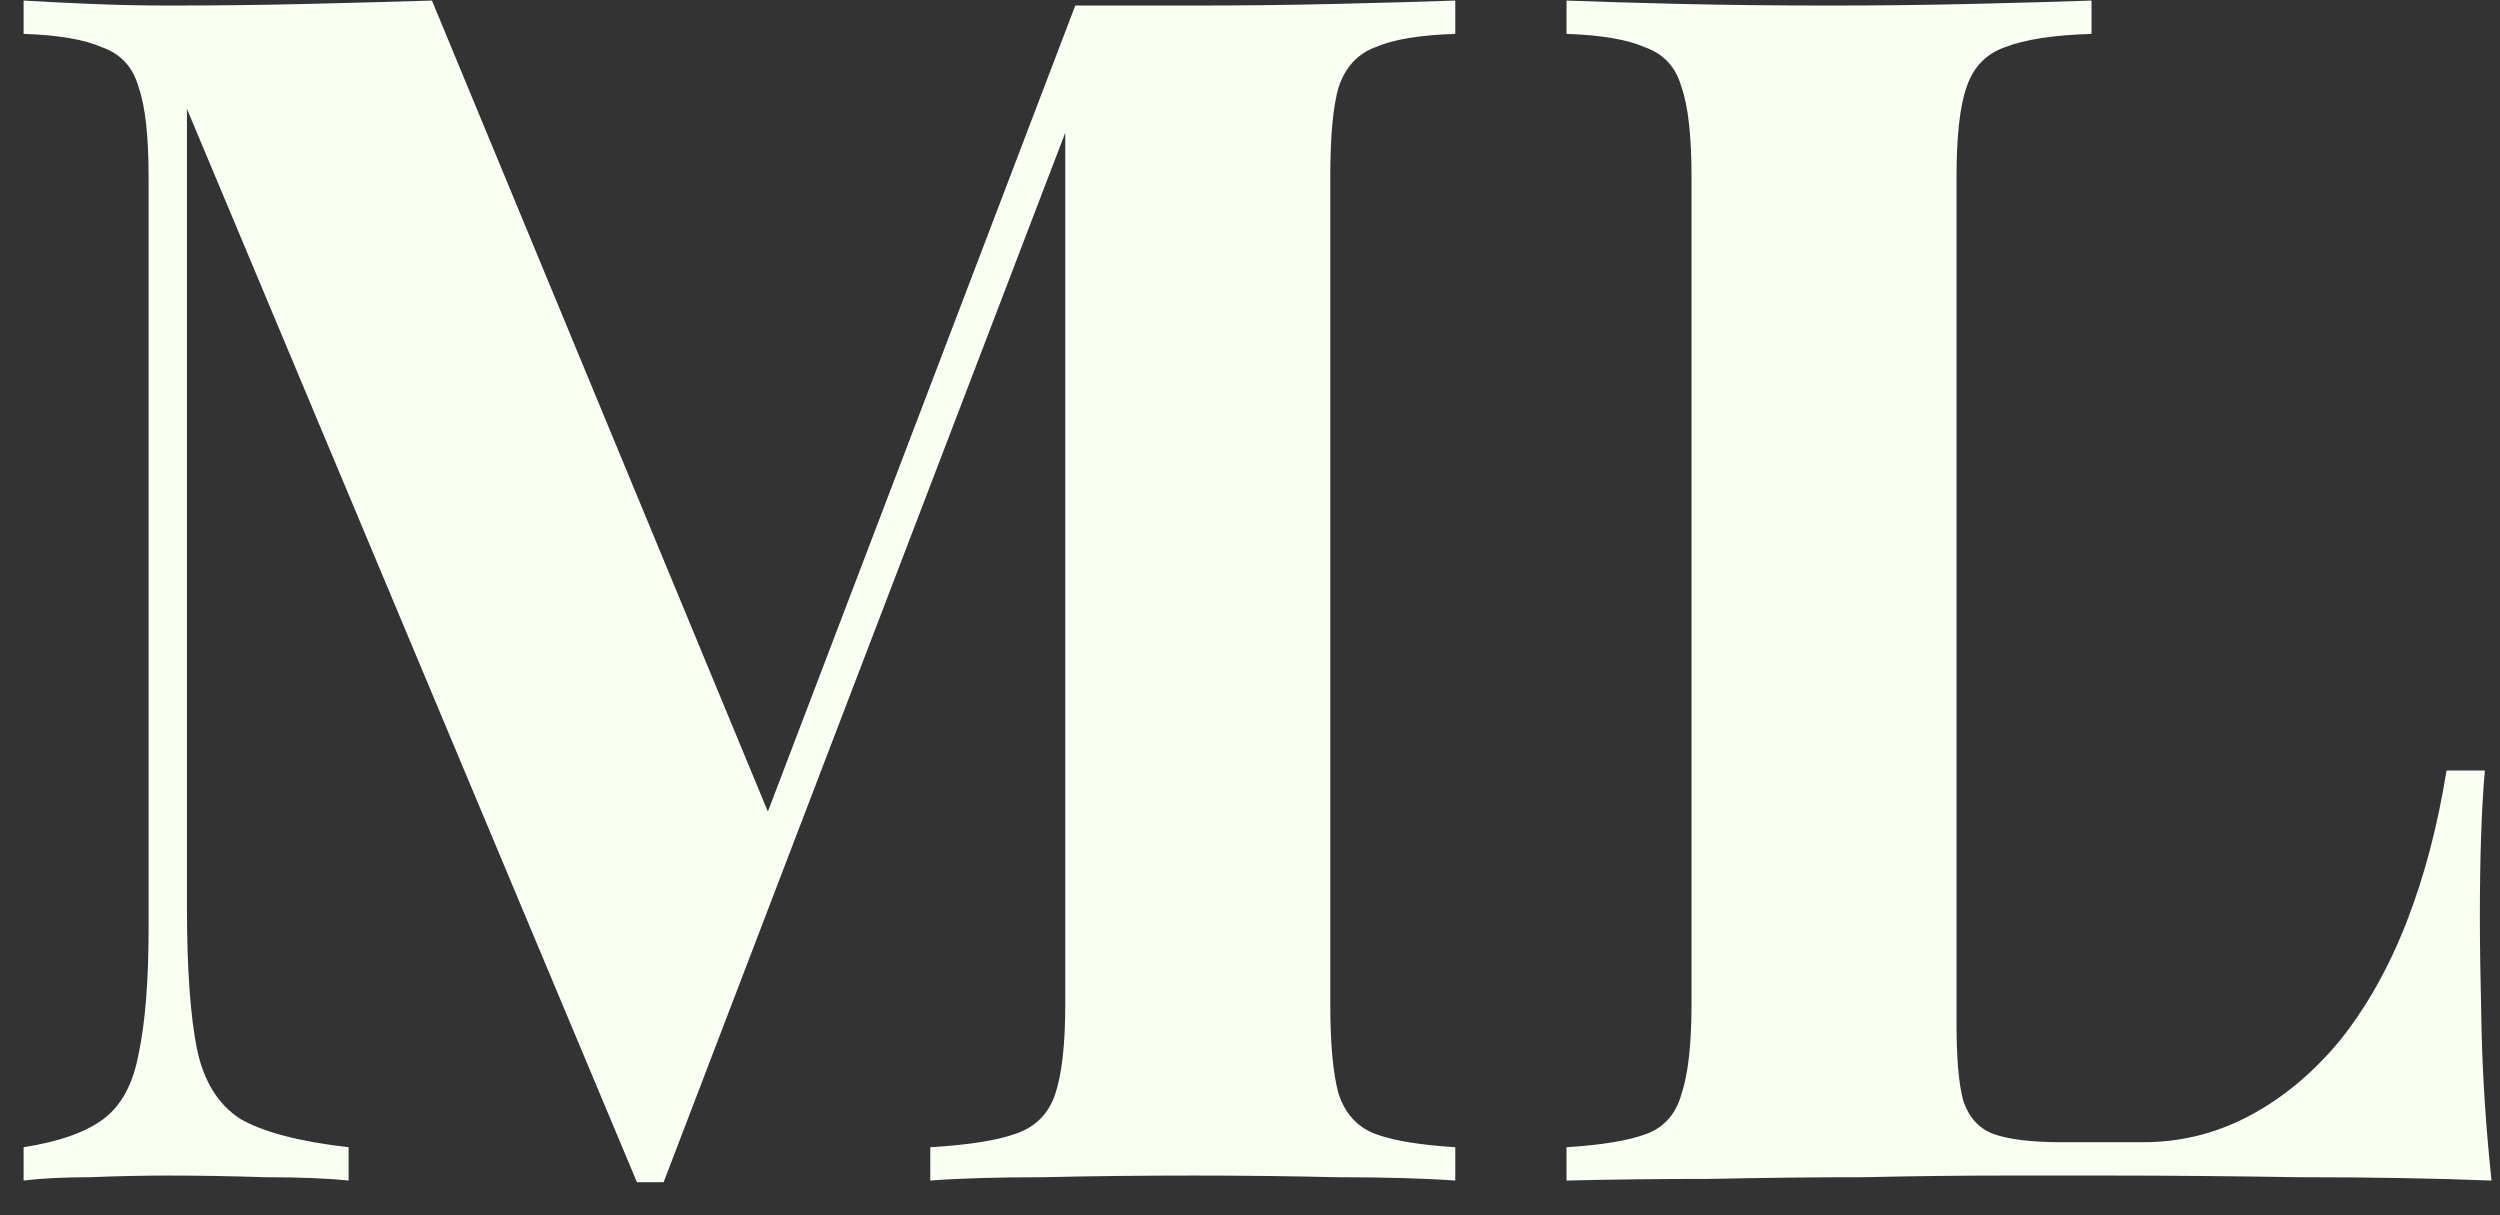 <svg width="72" height="35" viewBox="0 0 72 35" fill="none" xmlns="http://www.w3.org/2000/svg">
<rect x="0" y="0" width="72" height="35" fill="#333333" stroke="none"/>
<path d="M41.912 0.016V0.976C40.888 1.008 40.12 1.136 39.608 1.36C39.096 1.552 38.744 1.936 38.552 2.512C38.392 3.056 38.312 3.92 38.312 5.104V28.912C38.312 30.064 38.392 30.928 38.552 31.504C38.744 32.08 39.096 32.464 39.608 32.656C40.12 32.848 40.888 32.976 41.912 33.04V34C41.016 33.936 39.88 33.904 38.504 33.904C37.16 33.872 35.784 33.856 34.376 33.856C32.84 33.856 31.4 33.872 30.056 33.904C28.712 33.904 27.624 33.936 26.792 34V33.04C27.88 32.976 28.696 32.848 29.24 32.656C29.816 32.464 30.2 32.08 30.392 31.504C30.584 30.928 30.68 30.064 30.68 28.912V2.944H31.016L19.112 34.048H18.344L5.384 3.136V26.128C5.384 27.888 5.48 29.248 5.672 30.208C5.864 31.136 6.28 31.808 6.92 32.224C7.592 32.608 8.632 32.88 10.04 33.04V34C9.432 33.936 8.632 33.904 7.64 33.904C6.648 33.872 5.72 33.856 4.856 33.856C4.12 33.856 3.368 33.872 2.6 33.904C1.832 33.904 1.192 33.936 0.68 34V33.04C1.704 32.88 2.472 32.608 2.984 32.224C3.496 31.84 3.832 31.216 3.992 30.352C4.184 29.456 4.28 28.24 4.28 26.704V5.104C4.28 3.92 4.184 3.056 3.992 2.512C3.832 1.936 3.48 1.552 2.936 1.36C2.424 1.136 1.672 1.008 0.68 0.976V0.016C1.192 0.048 1.832 0.08 2.6 0.112C3.368 0.144 4.12 0.16 4.856 0.16C6.232 0.16 7.576 0.144 8.888 0.112C10.232 0.08 11.416 0.048 12.44 0.016L22.52 24.352L21.32 25.456L30.968 0.16C31.512 0.16 32.072 0.16 32.648 0.16C33.224 0.16 33.8 0.16 34.376 0.16C35.784 0.16 37.16 0.144 38.504 0.112C39.88 0.08 41.016 0.048 41.912 0.016ZM60.236 0.016V0.976C59.148 1.008 58.316 1.136 57.74 1.36C57.196 1.552 56.828 1.936 56.636 2.512C56.444 3.056 56.348 3.92 56.348 5.104V29.488C56.348 30.48 56.412 31.216 56.54 31.696C56.7 32.176 56.988 32.496 57.404 32.656C57.852 32.816 58.508 32.896 59.372 32.896H61.724C62.812 32.896 63.836 32.64 64.796 32.128C65.756 31.616 66.62 30.896 67.388 29.968C68.156 29.008 68.796 27.872 69.308 26.56C69.82 25.248 70.204 23.792 70.46 22.192H71.564C71.468 23.28 71.42 24.688 71.42 26.416C71.42 27.152 71.436 28.224 71.468 29.632C71.5 31.04 71.596 32.496 71.756 34C70.124 33.936 68.284 33.904 66.236 33.904C64.188 33.872 62.364 33.856 60.764 33.856C59.964 33.856 58.94 33.856 57.692 33.856C56.444 33.856 55.1 33.872 53.66 33.904C52.22 33.904 50.764 33.92 49.292 33.952C47.82 33.952 46.428 33.968 45.116 34V33.04C46.14 32.976 46.908 32.848 47.42 32.656C47.932 32.464 48.268 32.08 48.428 31.504C48.62 30.928 48.716 30.064 48.716 28.912V5.104C48.716 3.92 48.62 3.056 48.428 2.512C48.268 1.936 47.916 1.552 47.372 1.36C46.86 1.136 46.108 1.008 45.116 0.976V0.016C45.916 0.048 46.988 0.08 48.332 0.112C49.708 0.144 51.164 0.16 52.7 0.16C54.108 0.16 55.484 0.144 56.828 0.112C58.204 0.08 59.34 0.048 60.236 0.016Z" fill="#FAFFF3"/>
</svg>
